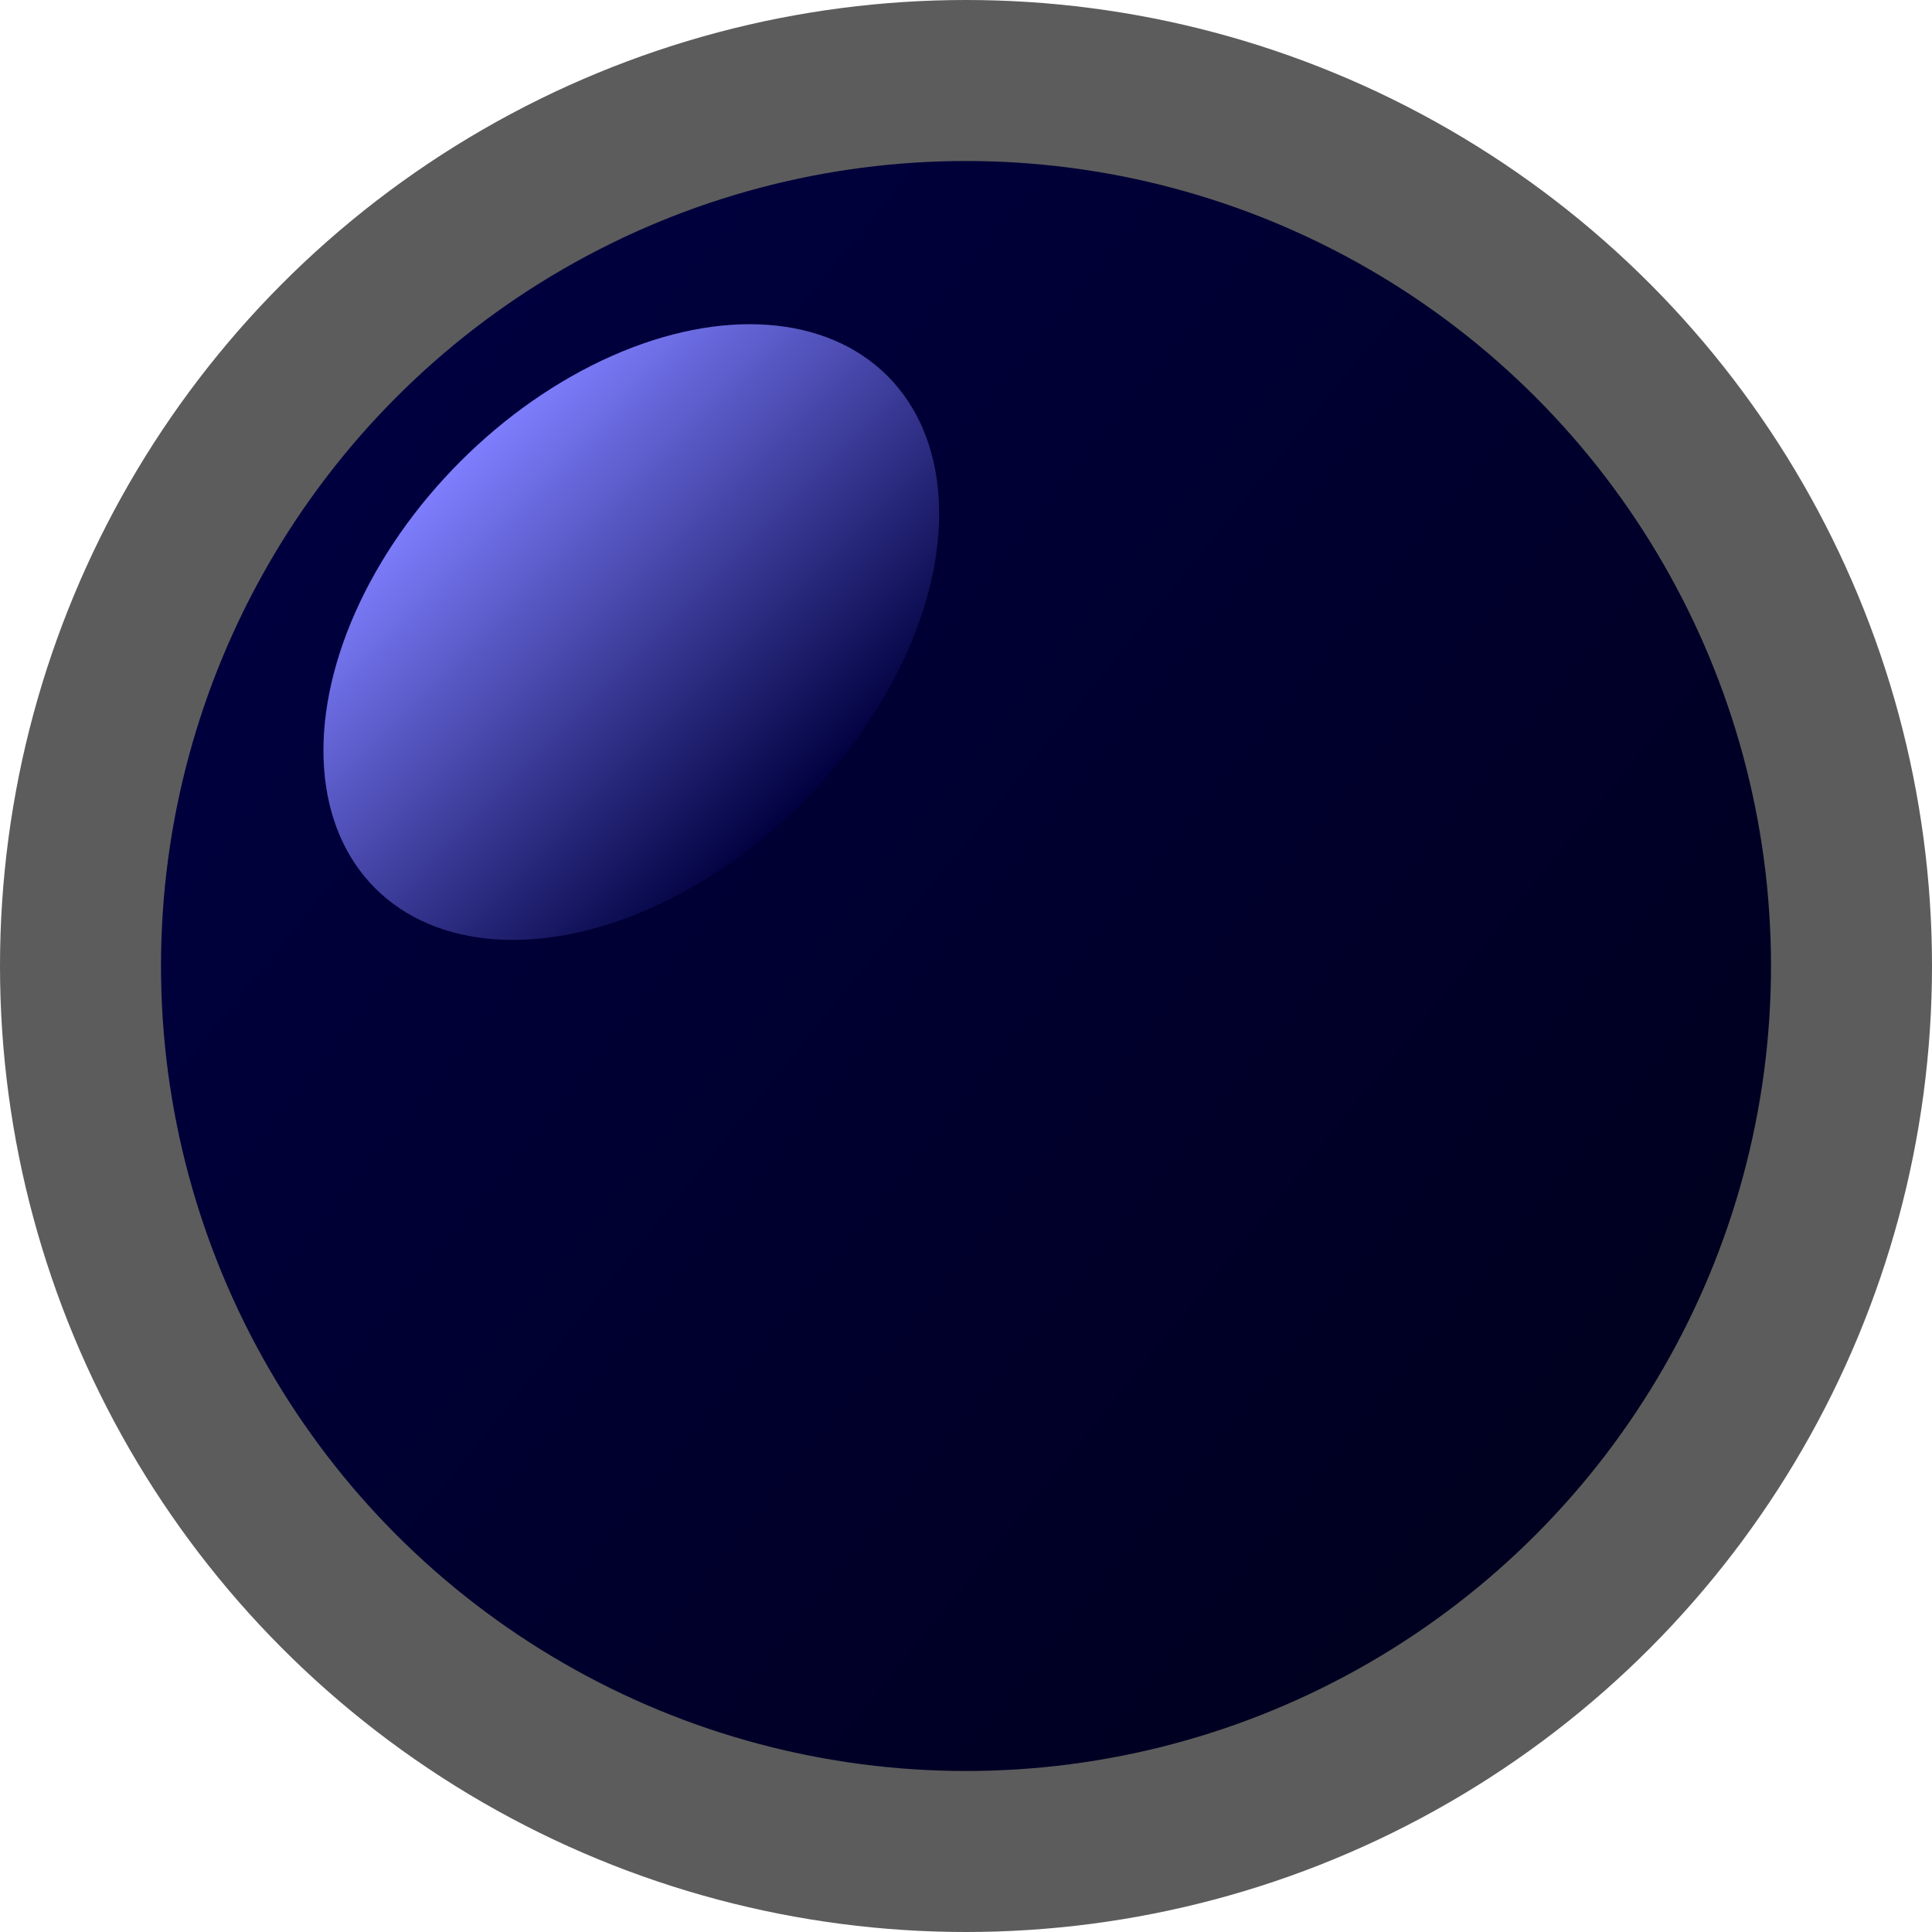 <svg width="48" height="48" viewBox="0 0 48 48" id="svg8" inkscape:version="1.2.2 (b0a8486541, 2022-12-01)" sodipodi:docname="ledeteinte.svg" xmlns:inkscape="http://www.inkscape.org/namespaces/inkscape" xmlns:sodipodi="http://sodipodi.sourceforge.net/DTD/sodipodi-0.dtd" xmlns:xlink="http://www.w3.org/1999/xlink" xmlns="http://www.w3.org/2000/svg" xmlns:svg="http://www.w3.org/2000/svg" xmlns:rdf="http://www.w3.org/1999/02/22-rdf-syntax-ns#" xmlns:cc="http://creativecommons.org/ns#" xmlns:dc="http://purl.org/dc/elements/1.1/"><defs id="defs2"><linearGradient inkscape:collect="always" id="linearGradient4538"><stop style="stop-color:#7f7fff;stop-opacity:1" offset="0" id="stop4534"/><stop style="stop-color:#00003f;stop-opacity:1" offset="1" id="stop4536"/></linearGradient><linearGradient inkscape:collect="always" id="linearGradient4528"><stop style="stop-color:#00003f;stop-opacity:1" offset="0" id="stop4524"/><stop style="stop-color:#00001f;stop-opacity:1" offset="1" id="stop4526"/></linearGradient><linearGradient inkscape:collect="always" xlink:href="#linearGradient4528" id="linearGradient4530" x1="8" y1="295.3" x2="40" y2="321.3" gradientUnits="userSpaceOnUse"/><linearGradient inkscape:collect="always" xlink:href="#linearGradient4538" id="linearGradient4540" x1="64" y1="302.3" x2="64.014" y2="314.433" gradientUnits="userSpaceOnUse" gradientTransform="translate(-265.044,-85.118)"/></defs><sodipodi:namedview id="base" pagecolor="#ffffff" bordercolor="#666666" borderopacity="1" inkscape:pageopacity="0" inkscape:pageshadow="2" inkscape:zoom="16.639184" inkscape:cx="24" inkscape:cy="24" inkscape:document-units="px" inkscape:current-layer="layer1" showgrid="true" units="px" inkscape:window-width="1680" inkscape:window-height="993" inkscape:window-x="0" inkscape:window-y="0" inkscape:window-maximized="1" inkscape:document-rotation="0" inkscape:showpageshadow="2" inkscape:pagecheckerboard="0" inkscape:deskcolor="#d1d1d1"><inkscape:grid type="xygrid" id="grid3713"/></sodipodi:namedview><g inkscape:label="Calque 1" inkscape:groupmode="layer" id="layer1" transform="translate(0,-284.3)"><circle style="fill:#5c5c5c;fill-opacity:1;stroke:none;stroke-width:2;stroke-linecap:round;stroke-linejoin:round;stroke-miterlimit:4;stroke-dasharray:none;stroke-opacity:1" id="path3715" cx="24" cy="308.3" r="24"/><circle style="fill:url(#linearGradient4530);fill-opacity:1;stroke:none;stroke-width:2;stroke-linecap:round;stroke-linejoin:round;stroke-miterlimit:4;stroke-dasharray:none;stroke-opacity:1" id="path4522" cx="24" cy="308.3" r="20"/><ellipse style="fill:url(#linearGradient4540);fill-opacity:1;stroke:none;stroke-width:2;stroke-linecap:round;stroke-linejoin:round;stroke-miterlimit:4;stroke-dasharray:none;stroke-opacity:1" id="path4532" cx="-201.044" cy="223.225" rx="9" ry="6" transform="rotate(-45)"/></g></svg>